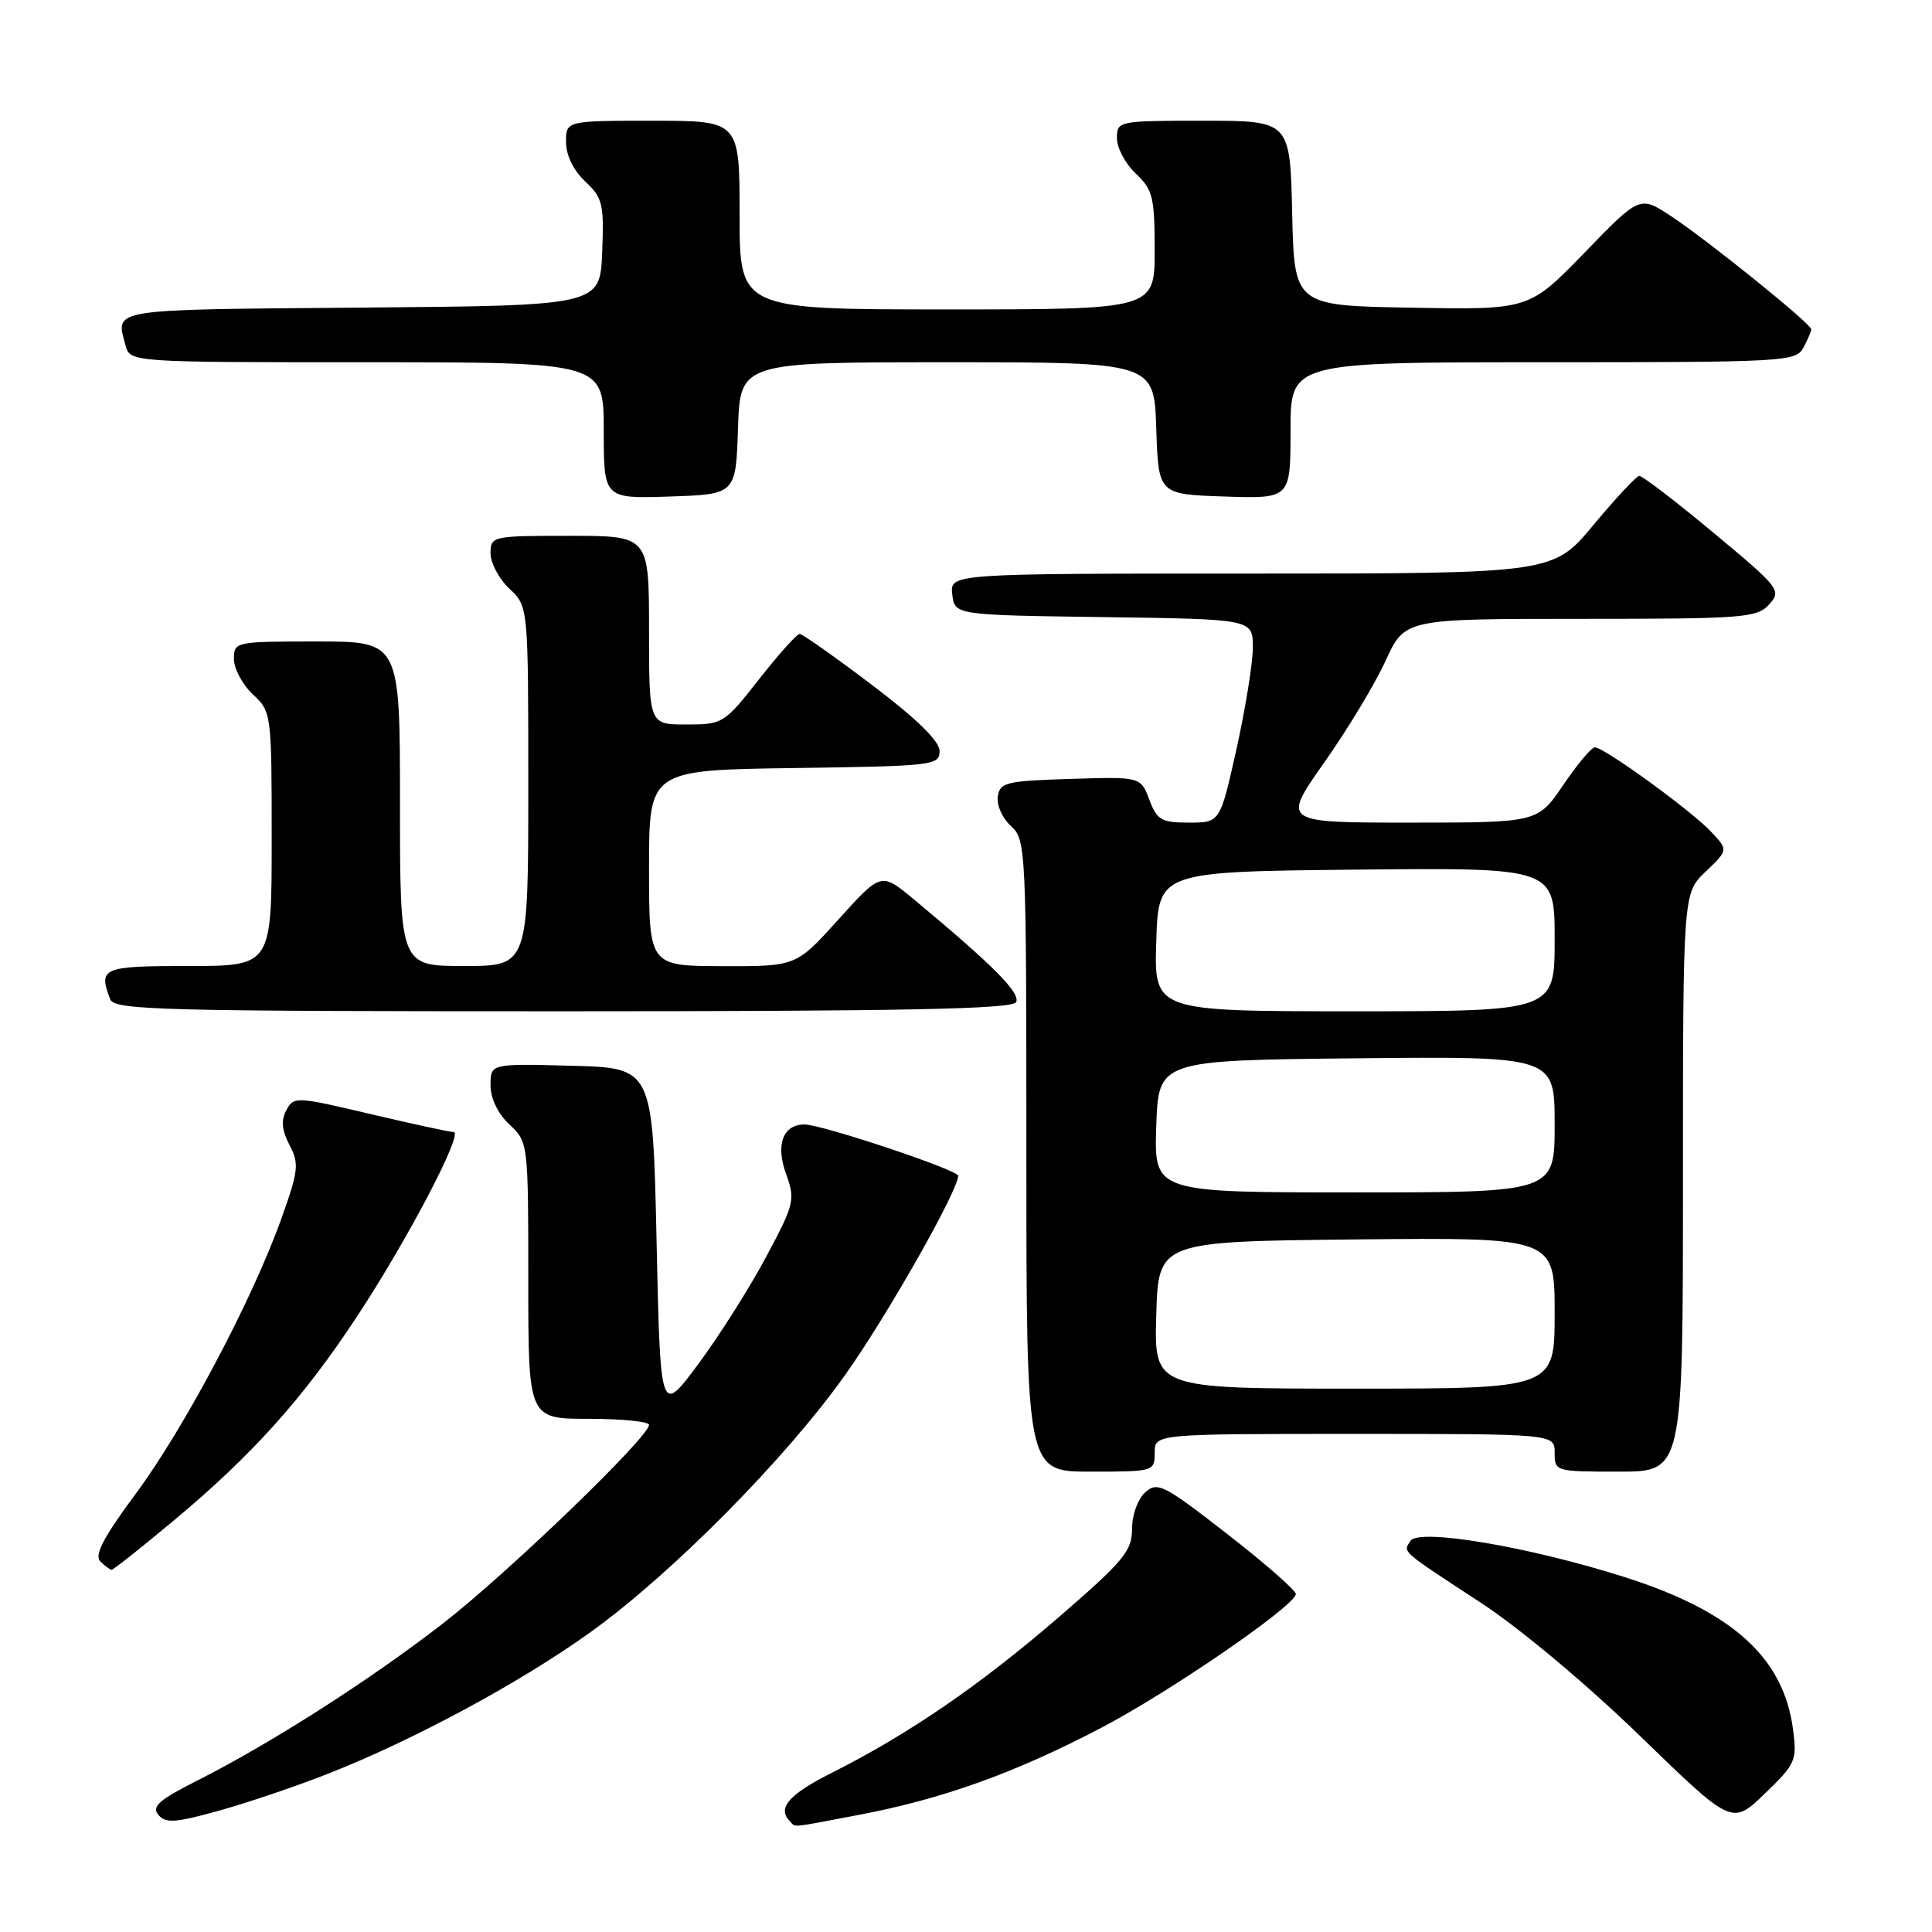 <?xml version="1.0" encoding="UTF-8" standalone="no"?>
<!DOCTYPE svg PUBLIC "-//W3C//DTD SVG 1.1//EN" "http://www.w3.org/Graphics/SVG/1.1/DTD/svg11.dtd" >
<svg xmlns="http://www.w3.org/2000/svg" xmlns:xlink="http://www.w3.org/1999/xlink" version="1.1" viewBox="0 0 256 256">
 <g >
 <path fill="currentColor"
d=" M 43.69 234.94 C 55.00 230.47 69.05 222.88 78.26 216.26 C 89.06 208.50 104.23 193.16 112.07 182.07 C 117.63 174.20 126.88 157.90 126.97 155.80 C 127.00 155.04 108.90 149.00 106.61 149.00 C 103.75 149.00 102.75 151.66 104.15 155.53 C 105.40 159.00 105.28 159.50 101.48 166.61 C 99.29 170.71 95.25 177.08 92.50 180.78 C 87.50 187.50 87.50 187.50 87.00 164.50 C 86.50 141.50 86.50 141.50 75.75 141.22 C 65.00 140.93 65.00 140.93 65.00 143.79 C 65.00 145.55 65.96 147.56 67.50 149.00 C 69.99 151.34 70.00 151.42 70.00 169.67 C 70.00 188.00 70.00 188.00 78.00 188.00 C 82.40 188.00 86.00 188.36 86.00 188.80 C 86.00 190.42 67.22 208.51 58.65 215.15 C 48.97 222.65 35.87 231.02 26.11 235.95 C 21.08 238.49 20.07 239.38 20.98 240.47 C 21.93 241.62 23.21 241.54 29.00 239.93 C 32.79 238.88 39.40 236.64 43.69 234.94 Z  M 113.75 240.49 C 124.89 238.38 134.44 234.95 145.91 228.95 C 154.91 224.24 171.20 213.07 171.71 211.26 C 171.83 210.84 167.78 207.28 162.71 203.34 C 154.20 196.71 153.37 196.29 151.75 197.74 C 150.76 198.63 150.00 200.73 150.00 202.60 C 150.00 205.52 148.90 206.84 140.25 214.32 C 129.86 223.29 120.39 229.79 110.25 234.89 C 104.51 237.77 102.93 239.60 104.67 241.33 C 105.49 242.16 104.41 242.26 113.75 240.49 Z  M 237.58 229.12 C 236.33 219.67 229.61 213.57 215.45 209.03 C 202.76 204.97 187.95 202.46 186.89 204.18 C 185.92 205.74 185.39 205.27 196.35 212.46 C 201.44 215.80 210.37 223.28 217.35 230.06 C 229.50 241.85 229.50 241.85 233.83 237.68 C 237.95 233.71 238.13 233.28 237.58 229.12 Z  M 23.01 201.49 C 33.41 192.81 40.11 185.36 47.27 174.50 C 54.00 164.29 61.49 150.00 60.10 150.00 C 59.59 150.00 54.63 148.92 49.06 147.61 C 39.23 145.29 38.92 145.27 37.94 147.11 C 37.22 148.46 37.34 149.76 38.36 151.72 C 39.66 154.20 39.56 155.11 37.28 161.48 C 33.46 172.18 24.40 189.29 17.95 197.98 C 13.71 203.70 12.47 206.07 13.29 206.89 C 13.90 207.50 14.58 208.00 14.80 208.00 C 15.03 208.00 18.72 205.07 23.01 201.49 Z  M 153.00 192.50 C 153.00 190.00 153.00 190.00 179.50 190.00 C 206.00 190.00 206.00 190.00 206.00 192.50 C 206.00 194.97 206.10 195.00 214.50 195.00 C 223.00 195.00 223.00 195.00 223.00 156.69 C 223.00 118.37 223.00 118.37 226.00 115.50 C 229.00 112.63 229.00 112.63 226.75 110.23 C 224.11 107.41 212.51 98.99 211.32 99.03 C 210.87 99.04 208.98 101.29 207.13 104.03 C 203.75 109.00 203.75 109.00 186.81 109.00 C 169.86 109.00 169.86 109.00 175.46 101.05 C 178.54 96.69 182.20 90.61 183.60 87.55 C 186.15 82.00 186.15 82.00 209.42 82.00 C 231.07 82.00 232.81 81.87 234.42 80.09 C 236.09 78.24 235.84 77.91 227.04 70.59 C 222.03 66.41 217.60 63.03 217.21 63.06 C 216.82 63.09 214.09 66.02 211.14 69.56 C 205.78 76.00 205.78 76.00 165.82 76.00 C 125.87 76.00 125.87 76.00 126.18 78.75 C 126.50 81.50 126.50 81.50 146.25 81.77 C 166.00 82.04 166.00 82.04 166.01 85.77 C 166.01 87.82 165.03 93.89 163.84 99.25 C 161.67 109.00 161.67 109.00 157.55 109.00 C 153.89 109.00 153.31 108.67 152.29 105.96 C 151.14 102.92 151.14 102.92 141.82 103.21 C 133.29 103.48 132.48 103.67 132.21 105.56 C 132.04 106.69 132.83 108.44 133.96 109.46 C 135.95 111.27 136.00 112.28 136.00 153.15 C 136.00 195.00 136.00 195.00 144.50 195.00 C 152.90 195.00 153.00 194.97 153.00 192.50 Z  M 134.62 132.81 C 135.33 131.66 131.64 127.94 121.13 119.20 C 116.76 115.56 116.76 115.56 111.13 121.80 C 105.50 128.05 105.50 128.05 95.75 128.02 C 86.00 128.00 86.00 128.00 86.00 115.02 C 86.00 102.04 86.00 102.04 105.25 101.77 C 123.67 101.51 124.50 101.42 124.50 99.52 C 124.50 98.20 121.52 95.29 115.56 90.77 C 110.64 87.05 106.32 84.00 105.96 84.00 C 105.59 84.00 103.17 86.70 100.58 90.00 C 95.96 95.89 95.77 96.00 90.93 96.00 C 86.00 96.00 86.00 96.00 86.00 83.50 C 86.00 71.00 86.00 71.00 75.50 71.00 C 65.18 71.00 65.00 71.04 65.00 73.33 C 65.00 74.60 66.12 76.71 67.50 78.00 C 70.00 80.35 70.00 80.35 70.00 104.17 C 70.00 128.00 70.00 128.00 61.50 128.00 C 53.00 128.00 53.00 128.00 53.00 106.50 C 53.00 85.00 53.00 85.00 42.00 85.00 C 31.15 85.00 31.00 85.03 31.00 87.33 C 31.00 88.60 32.12 90.71 33.50 92.00 C 35.97 94.32 36.00 94.52 36.00 111.17 C 36.00 128.00 36.00 128.00 25.00 128.00 C 13.54 128.00 13.00 128.23 14.61 132.42 C 15.15 133.84 21.37 134.00 74.55 134.00 C 119.32 134.00 134.06 133.71 134.62 132.81 Z  M 97.79 56.75 C 98.08 48.00 98.08 48.00 125.50 48.00 C 152.92 48.00 152.92 48.00 153.21 56.75 C 153.50 65.50 153.50 65.50 162.25 65.79 C 171.00 66.08 171.00 66.08 171.00 57.04 C 171.00 48.00 171.00 48.00 204.46 48.00 C 236.53 48.00 237.97 47.92 238.96 46.07 C 239.53 45.00 240.00 43.91 240.00 43.63 C 240.00 42.91 226.24 31.81 221.39 28.62 C 217.28 25.92 217.28 25.92 209.95 33.49 C 202.61 41.05 202.61 41.05 187.06 40.77 C 171.50 40.50 171.50 40.50 171.22 28.25 C 170.94 16.00 170.94 16.00 159.47 16.00 C 148.13 16.00 148.00 16.03 148.00 18.33 C 148.00 19.60 149.12 21.71 150.50 23.00 C 152.75 25.12 153.00 26.12 153.00 33.17 C 153.00 41.00 153.00 41.00 125.50 41.00 C 98.00 41.00 98.00 41.00 98.00 28.50 C 98.00 16.00 98.00 16.00 86.50 16.00 C 75.00 16.00 75.00 16.00 75.00 18.83 C 75.00 20.56 75.98 22.57 77.54 24.04 C 79.86 26.22 80.05 27.03 79.79 33.46 C 79.50 40.50 79.50 40.50 47.75 40.76 C 14.13 41.04 15.32 40.85 16.63 45.75 C 17.23 48.00 17.23 48.00 48.62 48.00 C 80.00 48.00 80.00 48.00 80.00 57.04 C 80.00 66.08 80.00 66.08 88.75 65.79 C 97.50 65.50 97.50 65.50 97.79 56.75 Z  M 153.21 174.25 C 153.50 164.50 153.50 164.50 179.75 164.23 C 206.00 163.97 206.00 163.97 206.00 173.98 C 206.00 184.00 206.00 184.00 179.46 184.00 C 152.93 184.00 152.93 184.00 153.21 174.25 Z  M 153.21 149.25 C 153.50 140.50 153.50 140.50 179.75 140.23 C 206.00 139.97 206.00 139.97 206.00 148.98 C 206.00 158.00 206.00 158.00 179.46 158.00 C 152.92 158.00 152.92 158.00 153.21 149.25 Z  M 153.21 124.75 C 153.50 115.50 153.50 115.50 179.75 115.23 C 206.00 114.97 206.00 114.97 206.00 124.48 C 206.00 134.00 206.00 134.00 179.46 134.00 C 152.92 134.00 152.92 134.00 153.21 124.75 Z "/>
</g>
</svg>